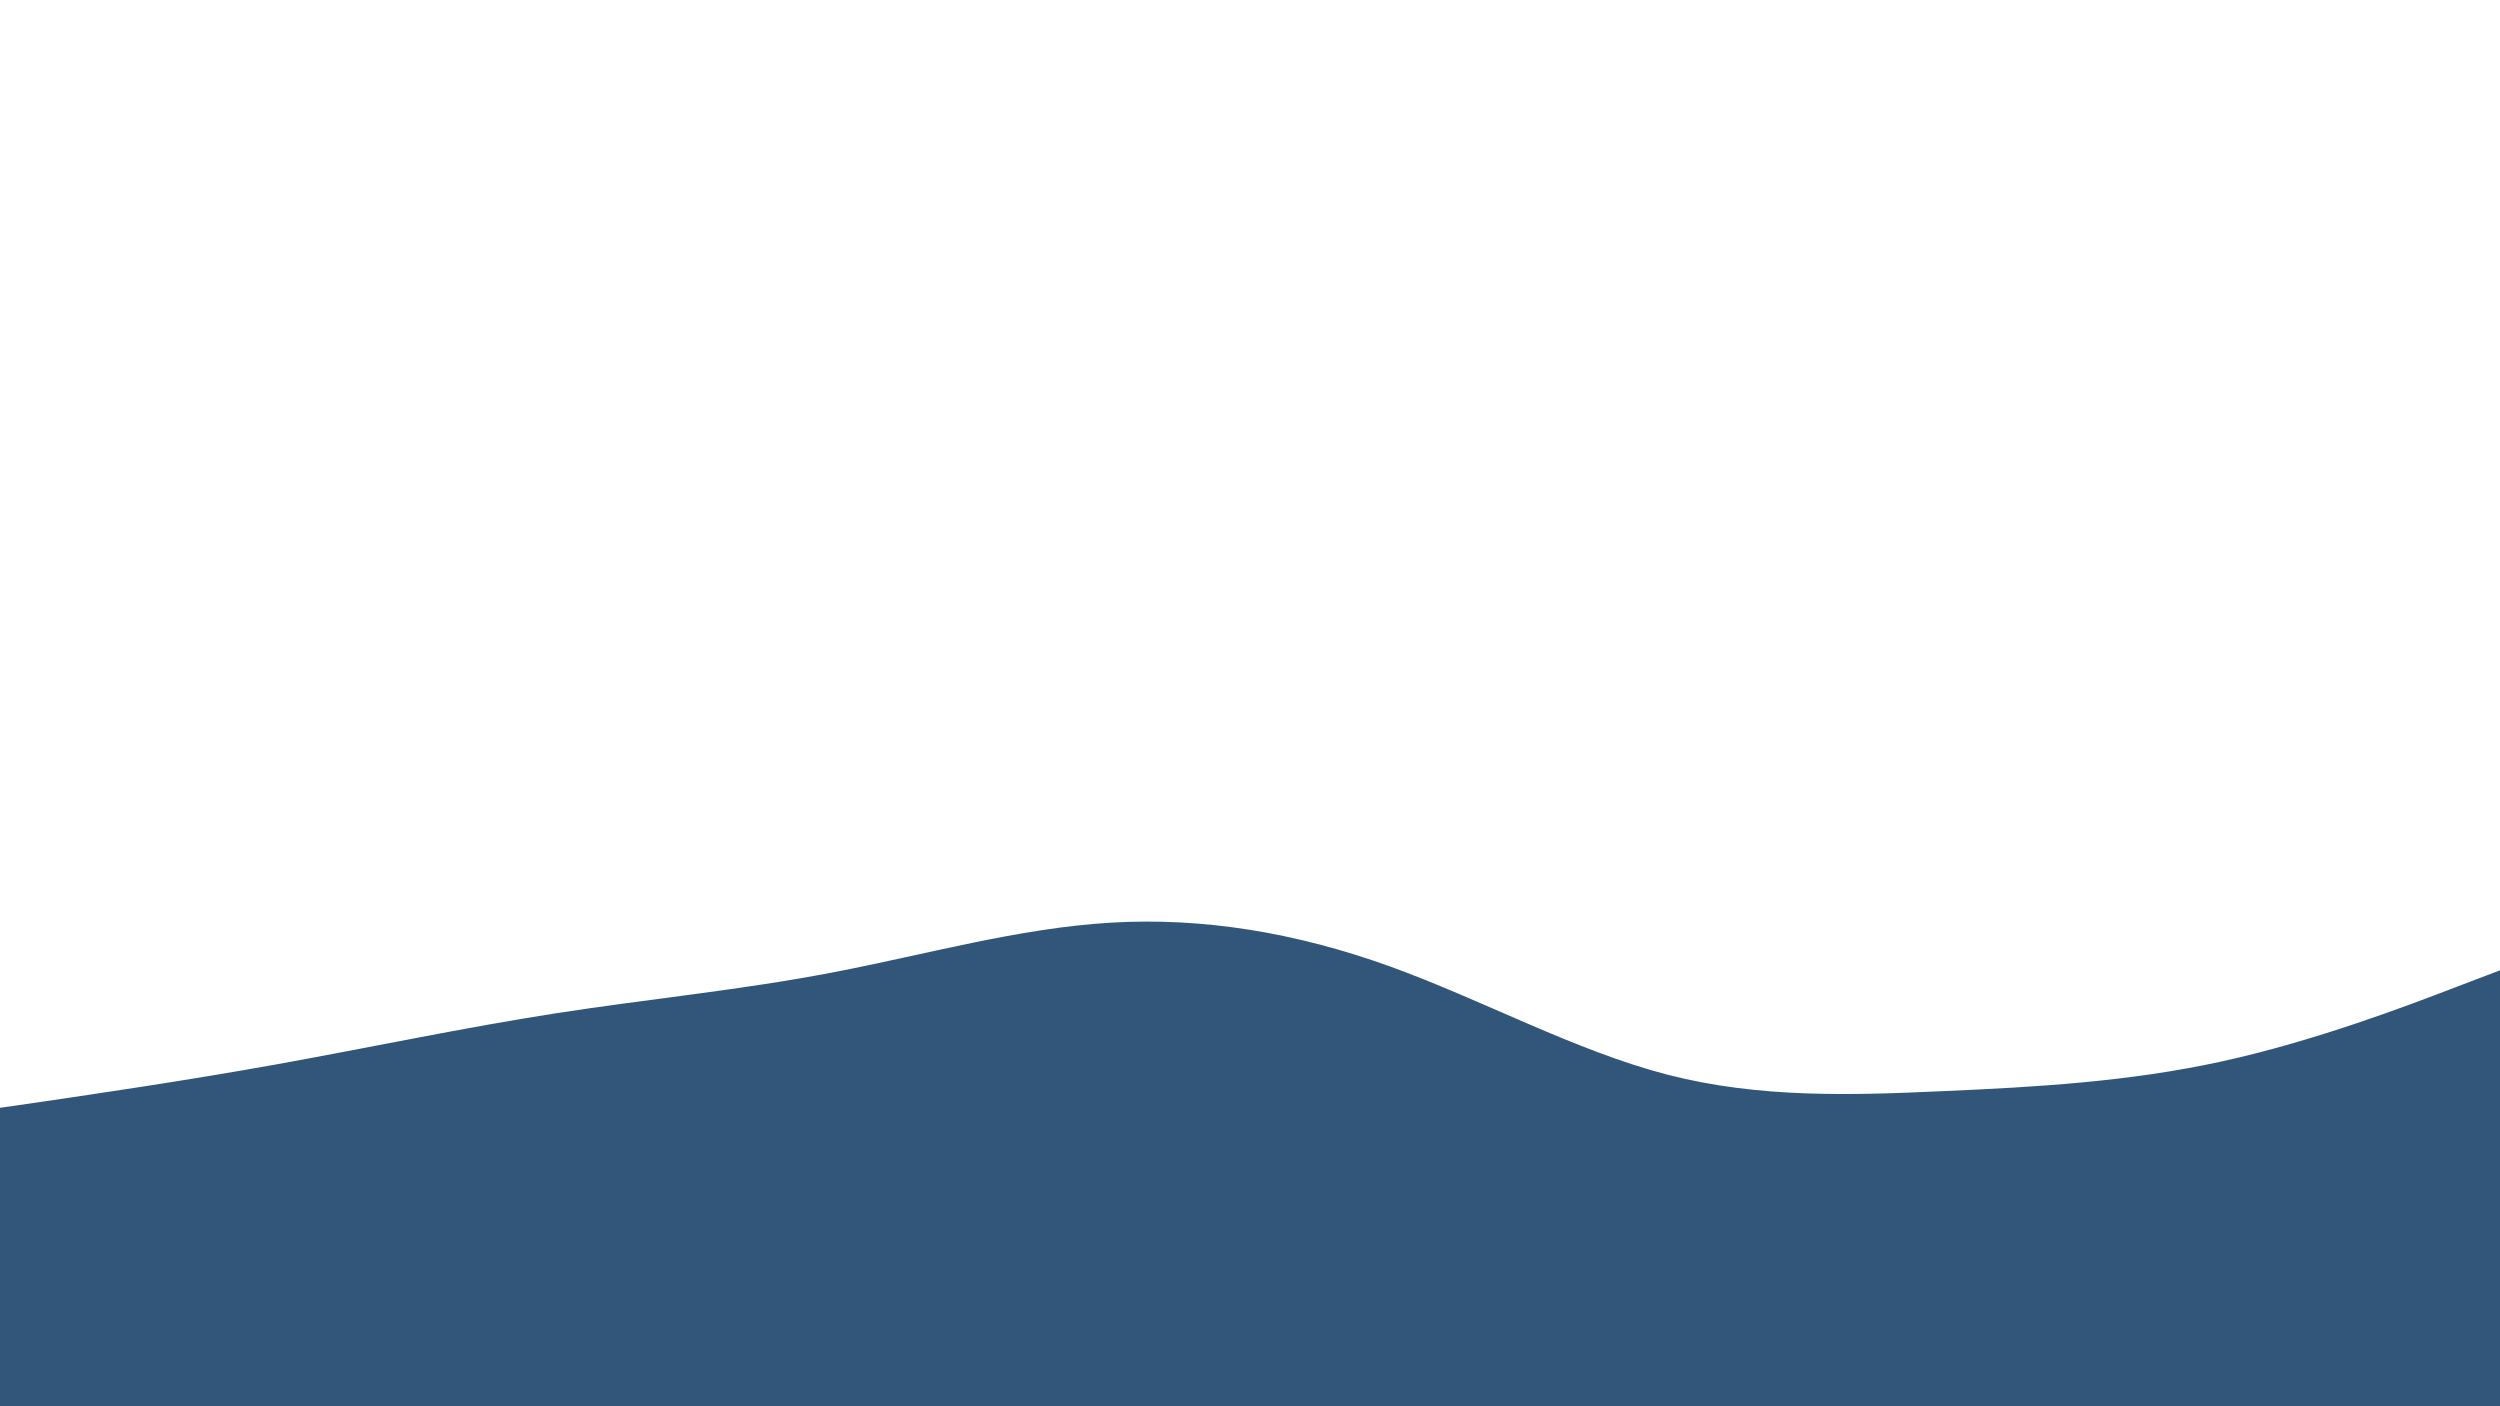 <svg id="visual" viewBox="0 0 1600 900" width="1600" height="900" xmlns="http://www.w3.org/2000/svg" xmlns:xlink="http://www.w3.org/1999/xlink" version="1.1"><path d="M0 709L29.7 704.7C59.3 700.3 118.7 691.7 178 681C237.3 670.3 296.7 657.7 355.8 648.5C415 639.3 474 633.7 533.2 622.3C592.3 611 651.7 594 711 590.5C770.3 587 829.7 597 889 618.3C948.3 639.7 1007.7 672.3 1066.8 687.7C1126 703 1185 701 1244.2 698.3C1303.3 695.7 1362.7 692.3 1422 679.3C1481.3 666.3 1540.7 643.7 1570.3 632.3L1600 621L1600 901L1570.3 901C1540.7 901 1481.3 901 1422 901C1362.7 901 1303.3 901 1244.2 901C1185 901 1126 901 1066.8 901C1007.7 901 948.3 901 889 901C829.7 901 770.3 901 711 901C651.7 901 592.3 901 533.2 901C474 901 415 901 355.8 901C296.7 901 237.3 901 178 901C118.7 901 59.3 901 29.7 901L0 901Z" fill="#32567a" stroke-linecap="round" stroke-linejoin="miter"></path></svg>